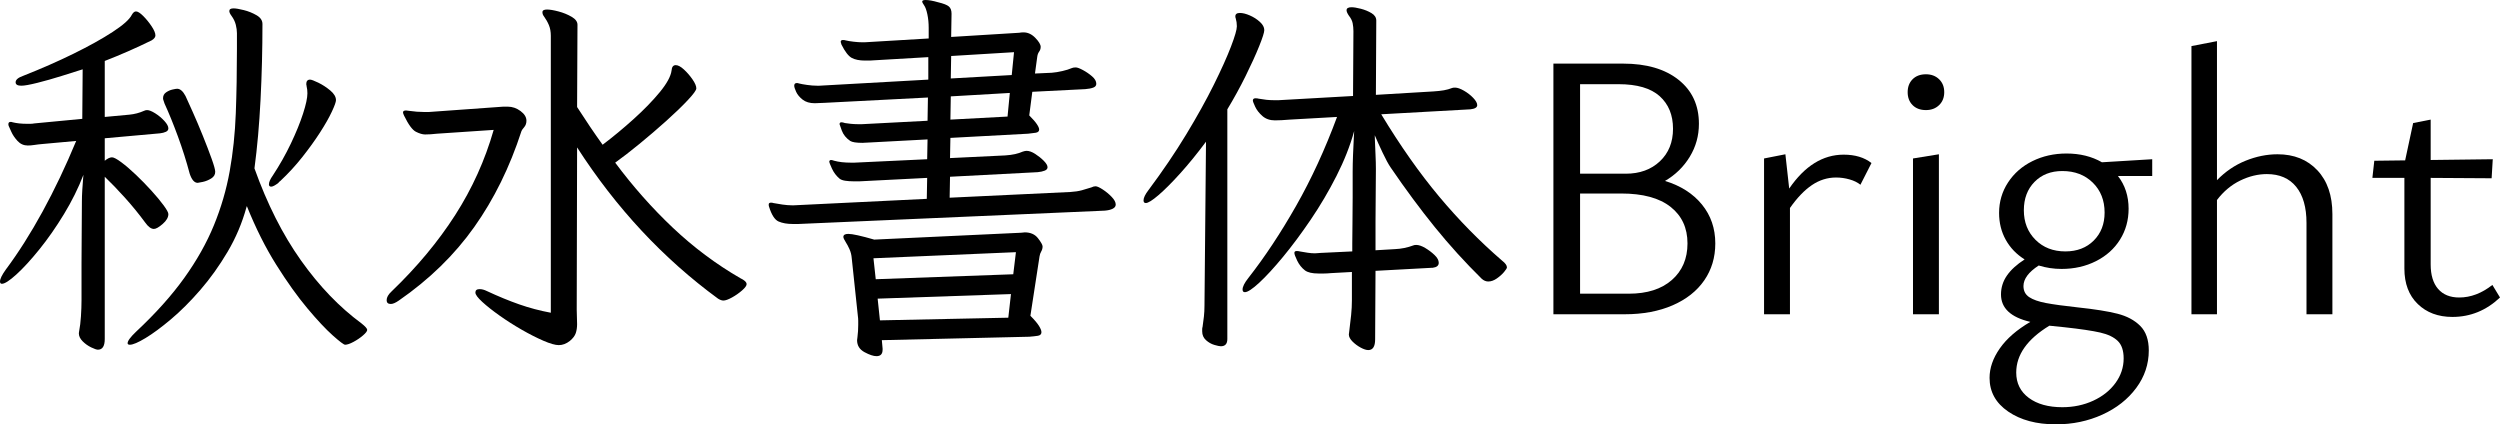 <svg xmlns="http://www.w3.org/2000/svg" viewBox="31 -825 6563 1114" fill="#000000"><path d="M679-284L678-281Q661-219 628.50-164Q596-109 557-64Q518-19 480 13Q442 45 413 62.50Q384 80 372 80L372 80Q366 80 366 76L366 76Q366 67 388 46L388 46Q465-26 514.50-95Q564-164 592.50-233.50Q621-303 634-375.50Q647-448 650-527.50Q653-607 653-696L653-696L653-738Q653-748 650-760Q647-772 639-783L639-783Q633-791 633-796L633-796Q633-803 644-803L644-803Q653-803 671-798.50Q689-794 704.50-785Q720-776 720-762L720-762Q720-662 715-563.50Q710-465 699-383L699-383Q749-243 821-141.50Q893-40 980 24L980 24Q995 36 995 41L995 41Q995 46 984 55.50Q973 65 959 72.50Q945 80 937 80L937 80Q932 80 904.50 55.50Q877 31 838-15.50Q799-62 756.50-129.50Q714-197 679-284L679-284ZM451-475L306-462L306-403Q317-412 325-412L325-412Q332-412 349.50-399Q367-386 388-366Q409-346 428.50-324.50Q448-303 460.50-286Q473-269 473-263L473-263Q473-250 458-237Q443-224 435-224L435-224Q424-224 412-241L412-241Q387-275 358.50-306.50Q330-338 306-361L306-361L306 65Q306 93 288 93L288 93Q283 93 270.50 87Q258 81 248 71Q238 61 238 50L238 50Q238 48 238.50 46Q239 44 239 43L239 43Q242 28 243.50 5.50Q245-17 245-37L245-37Q245-37 245-64.50Q245-92 245-133.50Q245-175 245.50-219Q246-263 246-296L246-296Q246-310 247-326Q248-342 249-354Q250-366 250-366L250-366Q230-314 199-263Q168-212 134.50-170.50Q101-129 74-104.50Q47-80 36-80L36-80Q31-80 31-86L31-86Q31-96 46-117L46-117Q96-184 143-270Q190-356 231-455L231-455L143-447Q131-446 121.50-444.50Q112-443 104-443L104-443Q88-443 77-455Q66-467 60.50-479.50Q55-492 54-494L54-494Q53-496 53-499L53-499Q53-505 59-505L59-505Q62-505 64-504L64-504Q72-502 81.50-501Q91-500 101-500L101-500Q106-500 111-500Q116-500 121-501L121-501L247-513L248-643Q226-636 192.50-625.50Q159-615 129-607.50Q99-600 87-600L87-600Q72-600 72-609L72-609Q72-619 92-626L92-626Q163-654 224-684Q285-714 326.50-741Q368-768 377-786L377-786Q382-795 388-795L388-795Q395-795 407-783Q419-771 429-756Q439-741 439-732L439-732Q439-725 429-719L429-719Q368-689 306-665L306-665L306-518L371-524Q391-526 409-534L409-534Q413-536 417-536L417-536Q425-536 438.50-527.50Q452-519 462.50-507.50Q473-496 473-488L473-488Q473-482 466.50-479Q460-476 451-475L451-475ZM762-345L762-345Q749-335 743-335L743-335Q737-335 737-341L737-341Q737-350 747-364L747-364Q774-405 794.50-448Q815-491 826.50-526.50Q838-562 838-580L838-580Q838-585 837.50-589.50Q837-594 836-598L836-598Q836-600 835.50-601.50Q835-603 835-604L835-604Q835-616 845-616L845-616Q850-616 866.50-608Q883-600 898-587.50Q913-575 913-562L913-562Q913-555 902-531.50Q891-508 871-477Q851-446 824.50-412.50Q798-379 767-350L767-350Q766-349 764.50-348Q763-347 762-345ZM596-374L596-374Q596-363 585.50-356.50Q575-350 563.50-347.50Q552-345 550-345L550-345Q537-345 529-369L529-369Q516-418 498-467Q480-516 463-553L463-553Q462-557 460.50-560.50Q459-564 459-567L459-567Q459-577 467-582.50Q475-588 484-590Q493-592 496-592L496-592Q508-592 518-573L518-573Q524-560 537-531Q550-502 563.50-468.50Q577-435 586.50-408.50Q596-382 596-374Z" /><path d="M1477-4L1477-731Q1477-747 1472-759Q1467-771 1459-782L1459-782Q1455-787 1455-793L1455-793Q1455-800 1467-800L1467-800Q1478-800 1497-795Q1516-790 1531.50-781Q1547-772 1547-760L1547-760L1546-544Q1580-491 1613-445L1613-445Q1654-476 1694.50-512.50Q1735-549 1763-583Q1791-617 1794-640L1794-640Q1795-654 1805-654L1805-654Q1814-654 1826.50-642.50Q1839-631 1849-616.50Q1859-602 1859-593L1859-593Q1859-586 1836.50-562Q1814-538 1780-507.50Q1746-477 1710-447.50Q1674-418 1646-398L1646-398Q1716-304 1797.50-227Q1879-150 1974-95L1974-95Q1991-87 1991-79L1991-79Q1991-73 1979-62.50Q1967-52 1952.50-44Q1938-36 1930-36L1930-36Q1924-36 1916-41L1916-41Q1700-199 1546-438L1546-438L1545-12Q1545-2 1545.50 7.50Q1546 17 1546 26L1546 26Q1546 39 1542.50 49.50Q1539 60 1527 70L1527 70Q1513 81 1498 81L1498 81Q1484 81 1457.50 69.50Q1431 58 1400.50 40.50Q1370 23 1342.50 3.50Q1315-16 1297-32.50Q1279-49 1279-57L1279-57Q1279-66 1290-66L1290-66Q1299-66 1309-61L1309-61Q1354-40 1394-26Q1434-12 1477-4L1477-4ZM1327-484L1178-474Q1169-473 1161.50-472.50Q1154-472 1147-472L1147-472Q1137-472 1123-479Q1109-486 1092-521L1092-521Q1089-527 1089-530L1089-530Q1089-535 1097-535L1097-535Q1099-535 1101-534.50Q1103-534 1105-534L1105-534Q1126-531 1144-531L1144-531L1157-531L1352-545L1364-545Q1382-545 1397.50-533.50Q1413-522 1413-508L1413-508Q1413-498 1407-491Q1401-484 1400-481L1400-481Q1354-339 1276-229Q1198-119 1078-36L1078-36Q1065-27 1057-27L1057-27Q1046-27 1046-37L1046-37Q1046-48 1059-60L1059-60Q1159-156 1226-260.50Q1293-365 1327-484L1327-484Z" /><path d="M2931-272L2127-237L2112-237Q2090-237 2075-243.50Q2060-250 2050-282L2050-282Q2049-284 2049-288L2049-288Q2049-293 2055-293L2055-293Q2059-293 2061-292L2061-292Q2071-290 2085-288Q2099-286 2110-286L2110-286L2115-286L2464-303L2465-358L2288-349L2271-349Q2260-349 2250-350.50Q2240-352 2235-356L2235-356Q2222-367 2215-382.50Q2208-398 2208-400L2208-400Q2208-405 2213-405L2213-405Q2215-405 2221-403L2221-403Q2239-398 2265-398L2265-398L2274-398L2465-407L2466-459L2315-451Q2310-451 2305-450.50Q2300-450 2295-450L2295-450Q2271-450 2263-455L2263-455Q2247-466 2241-482Q2235-498 2235-499L2235-499Q2235-504 2240-504L2240-504Q2242-504 2244-503.50Q2246-503 2249-502L2249-502Q2254-501 2264-500Q2274-499 2283-499L2283-499L2294-499L2466-508L2467-569L2195-555Q2188-555 2182-554.50Q2176-554 2170-554L2170-554Q2150-554 2138-563.50Q2126-573 2121-584Q2116-595 2116-600L2116-600Q2116-607 2123-607L2123-607Q2126-607 2128-606L2128-606Q2136-604 2150-602Q2164-600 2176-600L2176-600L2182-600L2468-616L2468-675L2314-666L2302-666Q2280-666 2267-673Q2254-680 2240-708L2240-708Q2238-714 2238-715L2238-715Q2238-720 2244-720L2244-720Q2248-720 2251-719L2251-719Q2259-717 2272-715.50Q2285-714 2294-714L2294-714L2301-714L2469-724L2469-752Q2469-771 2465.50-787.50Q2462-804 2457-811L2457-811Q2452-818 2452-821L2452-821Q2452-825 2461-825L2461-825Q2473-825 2494-819L2494-819Q2515-814 2522-808Q2529-802 2529-789L2529-789L2528-728L2707-739Q2711-740 2718-740L2718-740Q2735-740 2749-725.50Q2763-711 2763-702L2763-702Q2763-695 2759-689.50Q2755-684 2754-676L2754-676L2748-632L2792-634Q2805-635 2820-638.50Q2835-642 2844-646L2844-646Q2848-648 2855-648L2855-648Q2861-648 2874-641Q2887-634 2898-624.50Q2909-615 2909-605L2909-605Q2909-598 2901-595Q2893-592 2880-591L2880-591L2741-584L2733-522Q2747-508 2753-499Q2759-490 2759-485L2759-485Q2759-478 2750-476.50Q2741-475 2730-474L2730-474L2526-463L2525-410L2670-417Q2685-418 2696-420.50Q2707-423 2716-427L2716-427Q2719-428 2721.50-428.50Q2724-429 2726-429L2726-429Q2736-429 2748.50-421Q2761-413 2771-403Q2781-393 2781-386L2781-386Q2781-380 2773.50-377Q2766-374 2755-373L2755-373L2525-361L2524-306L2841-321Q2858-322 2871-325.50Q2884-329 2896-333L2896-333Q2902-336 2907-336L2907-336Q2913-336 2926-327.50Q2939-319 2949.50-308Q2960-297 2960-288L2960-288Q2960-281 2952-277Q2944-273 2931-272L2931-272ZM2687-628L2693-688L2528-678L2527-619L2687-628ZM2676-519L2682-581L2527-572L2526-511L2676-519ZM2733 59L2346 68L2348 90L2348 93Q2348 110 2332 110L2332 110Q2320 110 2300.50 99.50Q2281 89 2281 68L2281 68Q2281 66 2281.50 64Q2282 62 2282 60L2282 60Q2283 52 2283.50 44Q2284 36 2284 28L2284 28Q2284 23 2284 17Q2284 11 2283 4L2283 4L2267-147Q2266-160 2261-171Q2256-182 2252-188L2252-188Q2245-199 2245-203L2245-203Q2245-211 2258-211L2258-211Q2274-211 2326-196L2326-196L2711-214Q2714-214 2716.50-214.50Q2719-215 2721-215L2721-215Q2744-215 2756-199.50Q2768-184 2768-178L2768-178Q2768-171 2764.50-165Q2761-159 2760-152L2760-152L2736 4Q2752 20 2758.50 30.50Q2765 41 2765 47L2765 47Q2765 55 2755.50 56.50Q2746 58 2733 59L2733 59ZM2691-105L2698-163L2324-147L2330-92L2691-105ZM2678 9L2685-53L2335-41L2341 16L2678 9Z" /><path d="M3792-122L3790-122L3642-114L3641 66Q3641 94 3623 94L3623 94Q3615 94 3603 87.50Q3591 81 3581.50 71.50Q3572 62 3572 53L3572 53Q3572 51 3572.50 49Q3573 47 3573 45L3573 45Q3576 22 3578 2Q3580-18 3580-36L3580-36L3580-111L3525-108Q3515-107 3507-107Q3499-107 3492-107L3492-107Q3468-107 3457-115L3457-115Q3444-125 3436.50-140.50Q3429-156 3429-161L3429-161Q3429-166 3435-166L3435-166Q3440-166 3443-165L3443-165Q3454-163 3464-161.50Q3474-160 3483-160L3483-160Q3487-160 3490.50-160.50Q3494-161 3497-161L3497-161L3581-165Q3581-165 3581-185.50Q3581-206 3581.50-238.50Q3582-271 3582-307Q3582-343 3582-374L3582-374Q3582-394 3583-419Q3584-444 3585-462.50Q3586-481 3586-481L3586-481Q3570-423 3539.50-363Q3509-303 3472-248.50Q3435-194 3399.50-151Q3364-108 3337-83Q3310-58 3299-58L3299-58Q3293-58 3293-65L3293-65Q3293-76 3308-95L3308-95Q3373-178 3433.50-284.50Q3494-391 3541-518L3541-518L3417-511Q3405-510 3395.50-509.50Q3386-509 3378-509L3378-509Q3358-509 3345-520.50Q3332-532 3326-545Q3320-558 3320-561L3320-561Q3320-567 3327-567L3327-567Q3332-567 3335-566L3335-566Q3346-564 3355.50-563Q3365-562 3375-562L3375-562L3388-562L3583-573L3584-743Q3584-754 3582-764Q3580-774 3572-784L3572-784Q3566-793 3566-798L3566-798Q3566-806 3579-806L3579-806Q3588-806 3603.50-802Q3619-798 3631.50-790.50Q3644-783 3644-771L3644-771L3643-576L3794-585Q3810-586 3821.50-588Q3833-590 3843-594L3843-594Q3845-595 3851-595L3851-595Q3860-595 3874-587Q3888-579 3898.50-568Q3909-557 3909-549L3909-549Q3909-540 3891-538L3891-538L3657-525Q3732-401 3809-309Q3886-217 3974-141L3974-141Q3987-131 3987-123L3987-123Q3987-120 3979.50-111Q3972-102 3960.50-94Q3949-86 3938-86L3938-86Q3929-86 3921-93L3921-93Q3855-158 3797.50-229Q3740-300 3682-385L3682-385Q3673-398 3660.50-424.50Q3648-451 3640-470L3640-470Q3640-470 3640.50-455Q3641-440 3642-419Q3643-398 3643-381L3643-381Q3643-350 3642.50-313Q3642-276 3642-243Q3642-210 3642-189Q3642-168 3642-168L3642-168L3693-171Q3718-172 3742-181L3742-181Q3744-182 3749-182L3749-182Q3759-182 3772.50-174Q3786-166 3797-155.50Q3808-145 3808-135L3808-135Q3808-124 3792-122L3792-122ZM3193-23L3197-453Q3162-406 3129-369.50Q3096-333 3072-312.50Q3048-292 3039-292L3039-292Q3033-292 3033-299L3033-299Q3033-309 3046-326L3046-326Q3102-401 3145-472Q3188-543 3217.50-602.50Q3247-662 3262.50-702.50Q3278-743 3278-756L3278-756Q3278-767 3275-777L3275-777Q3274-779 3274-782L3274-782Q3274-791 3286-791L3286-791Q3297-791 3312-784.50Q3327-778 3338.50-767.50Q3350-757 3350-746L3350-746Q3350-737 3336.50-703.50Q3323-670 3301-625.50Q3279-581 3253-538L3253-538L3253 65Q3253 84 3236 84L3236 84Q3231 84 3219 80.50Q3207 77 3197 68Q3187 59 3187 45L3187 45Q3187 42 3187 39Q3187 36 3188 33L3188 33Q3190 19 3191.50 6Q3193-7 3193-23L3193-23Z" /><path d="M4299-369Q4354-369 4388.50-401.50Q4423-434 4423-487L4423-487Q4423-541 4388-572.50Q4353-604 4280-604L4280-604L4179-604L4179-369L4299-369ZM4109 0L4109-658L4292-658Q4384-658 4437.50-615.50Q4491-573 4491-500L4491-500Q4491-453 4467-413.50Q4443-374 4402-350L4402-350Q4464-331 4499-288Q4534-245 4534-186L4534-186Q4534-131 4505-89Q4476-47 4422-23.50Q4368 0 4296 0L4296 0L4109 0ZM4179-54L4307-54Q4379-54 4420-90Q4461-126 4461-186L4461-186Q4461-247 4416.50-282Q4372-317 4287-317L4287-317L4179-317L4179-54Z" /><path d="M4662 0L4662-409L4718-420L4728-330Q4789-419 4871-419L4871-419Q4916-419 4944-397L4944-397L4915-340Q4904-349 4886.50-354Q4869-359 4851-359L4851-359Q4817-359 4787.50-339Q4758-319 4730-279L4730-279L4730 0L4662 0Z" /><path d="M5053 0L5053-409L5121-420L5121 0L5053 0ZM5039-583Q5039-604 5052-617Q5065-630 5087-630L5087-630Q5108-630 5121.50-617Q5135-604 5135-583L5135-583Q5135-562 5121.50-549Q5108-536 5087-536L5087-536Q5065-536 5052-549Q5039-562 5039-583L5039-583Z" /><path d="M5428 289Q5352 289 5303 255.50Q5254 222 5254 167L5254 167Q5254 128 5281 89.50Q5308 51 5361 20L5361 20Q5284 2 5284-52L5284-52Q5284-79 5299.50-101.50Q5315-124 5346-144L5346-144Q5314-164 5296.50-195.50Q5279-227 5279-266L5279-266Q5279-310 5302.50-346Q5326-382 5366.50-402Q5407-422 5456-422L5456-422Q5509-422 5549-399L5549-399L5681-407L5681-363L5591-363Q5619-327 5619-277L5619-277Q5619-232 5596.50-196Q5574-160 5533.50-139.50Q5493-119 5443-119L5443-119Q5412-119 5383-128L5383-128Q5343-102 5343-74L5343-74Q5343-55 5358-45Q5373-35 5402-29.50Q5431-24 5486-18L5486-18Q5552-11 5589.50-1.50Q5627 8 5649.50 30.50Q5672 53 5672 95L5672 95Q5672 149 5639 193.50Q5606 238 5550 263.50Q5494 289 5428 289L5428 289ZM5324 153Q5324 195 5357 219.50Q5390 244 5445 244L5445 244Q5489 244 5526 227Q5563 210 5584.50 180.50Q5606 151 5606 116L5606 116Q5606 85 5590.50 70Q5575 55 5544.50 48Q5514 41 5450 34L5450 34L5411 30Q5324 83 5324 153L5324 153ZM5344-273Q5344-226 5374.50-195.50Q5405-165 5453-165L5453-165Q5499-165 5527.50-193.50Q5556-222 5556-267L5556-267Q5556-315 5525-345.50Q5494-376 5445-376L5445-376Q5400-376 5372-347.50Q5344-319 5344-273L5344-273Z" /><path d="M6086-240Q6086-301 6059-334.50Q6032-368 5982-368L5982-368Q5947-368 5912-351Q5877-334 5851-300L5851-300L5851 0L5784 0L5784-704L5851-717L5851-352Q5884-386 5926-403Q5968-420 6010-420L6010-420Q6075-420 6114.50-378Q6154-336 6154-263L6154-263L6154 0L6086 0L6086-240Z" /><path d="M6469 7Q6413 7 6378-27Q6343-61 6343-120L6343-120L6343-358L6259-358L6264-403L6345-404L6366-502L6412-511L6412-405L6575-407L6572-357L6412-358L6412-131Q6412-89 6431.50-66.50Q6451-44 6487-44L6487-44Q6532-44 6574-77L6574-77L6594-44Q6540 7 6469 7L6469 7Z" /></svg>